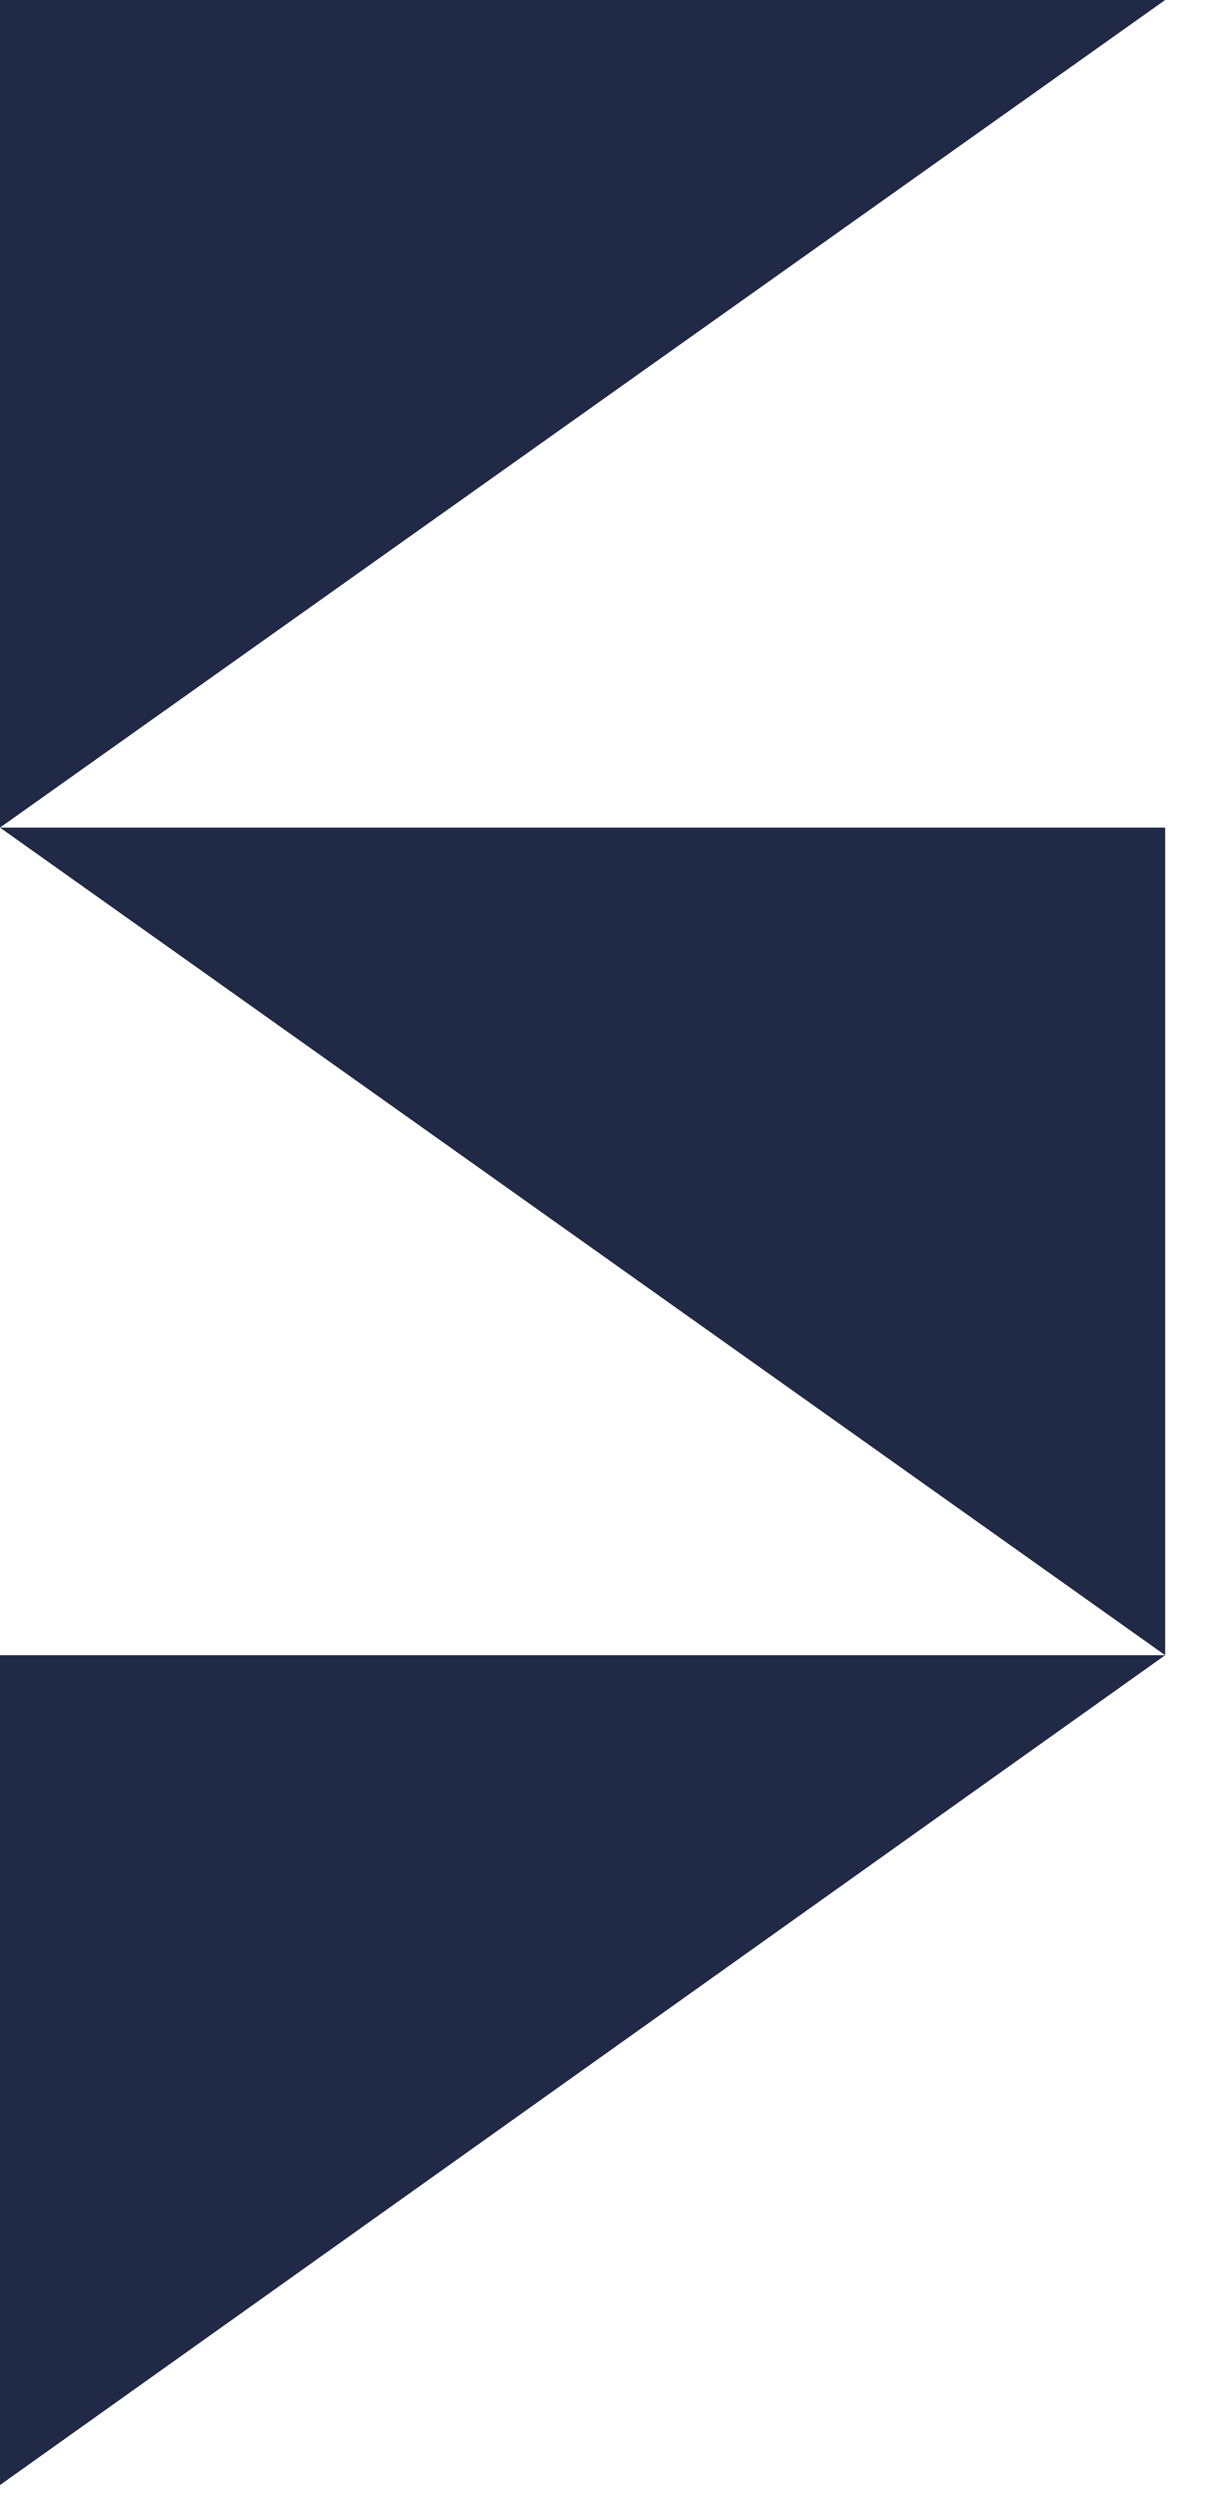 <svg width="28" height="58" viewBox="0 0 28 58" fill="none" xmlns="http://www.w3.org/2000/svg">
<path d="M0 19.202V0H27.052L0 19.202Z" fill="#202945"/>
<path d="M0 19.202H27.052V38.404L0 19.202Z" fill="#202945"/>
<path d="M0 57.658V38.404H27.052L0 57.658Z" fill="#202945"/>
</svg>
